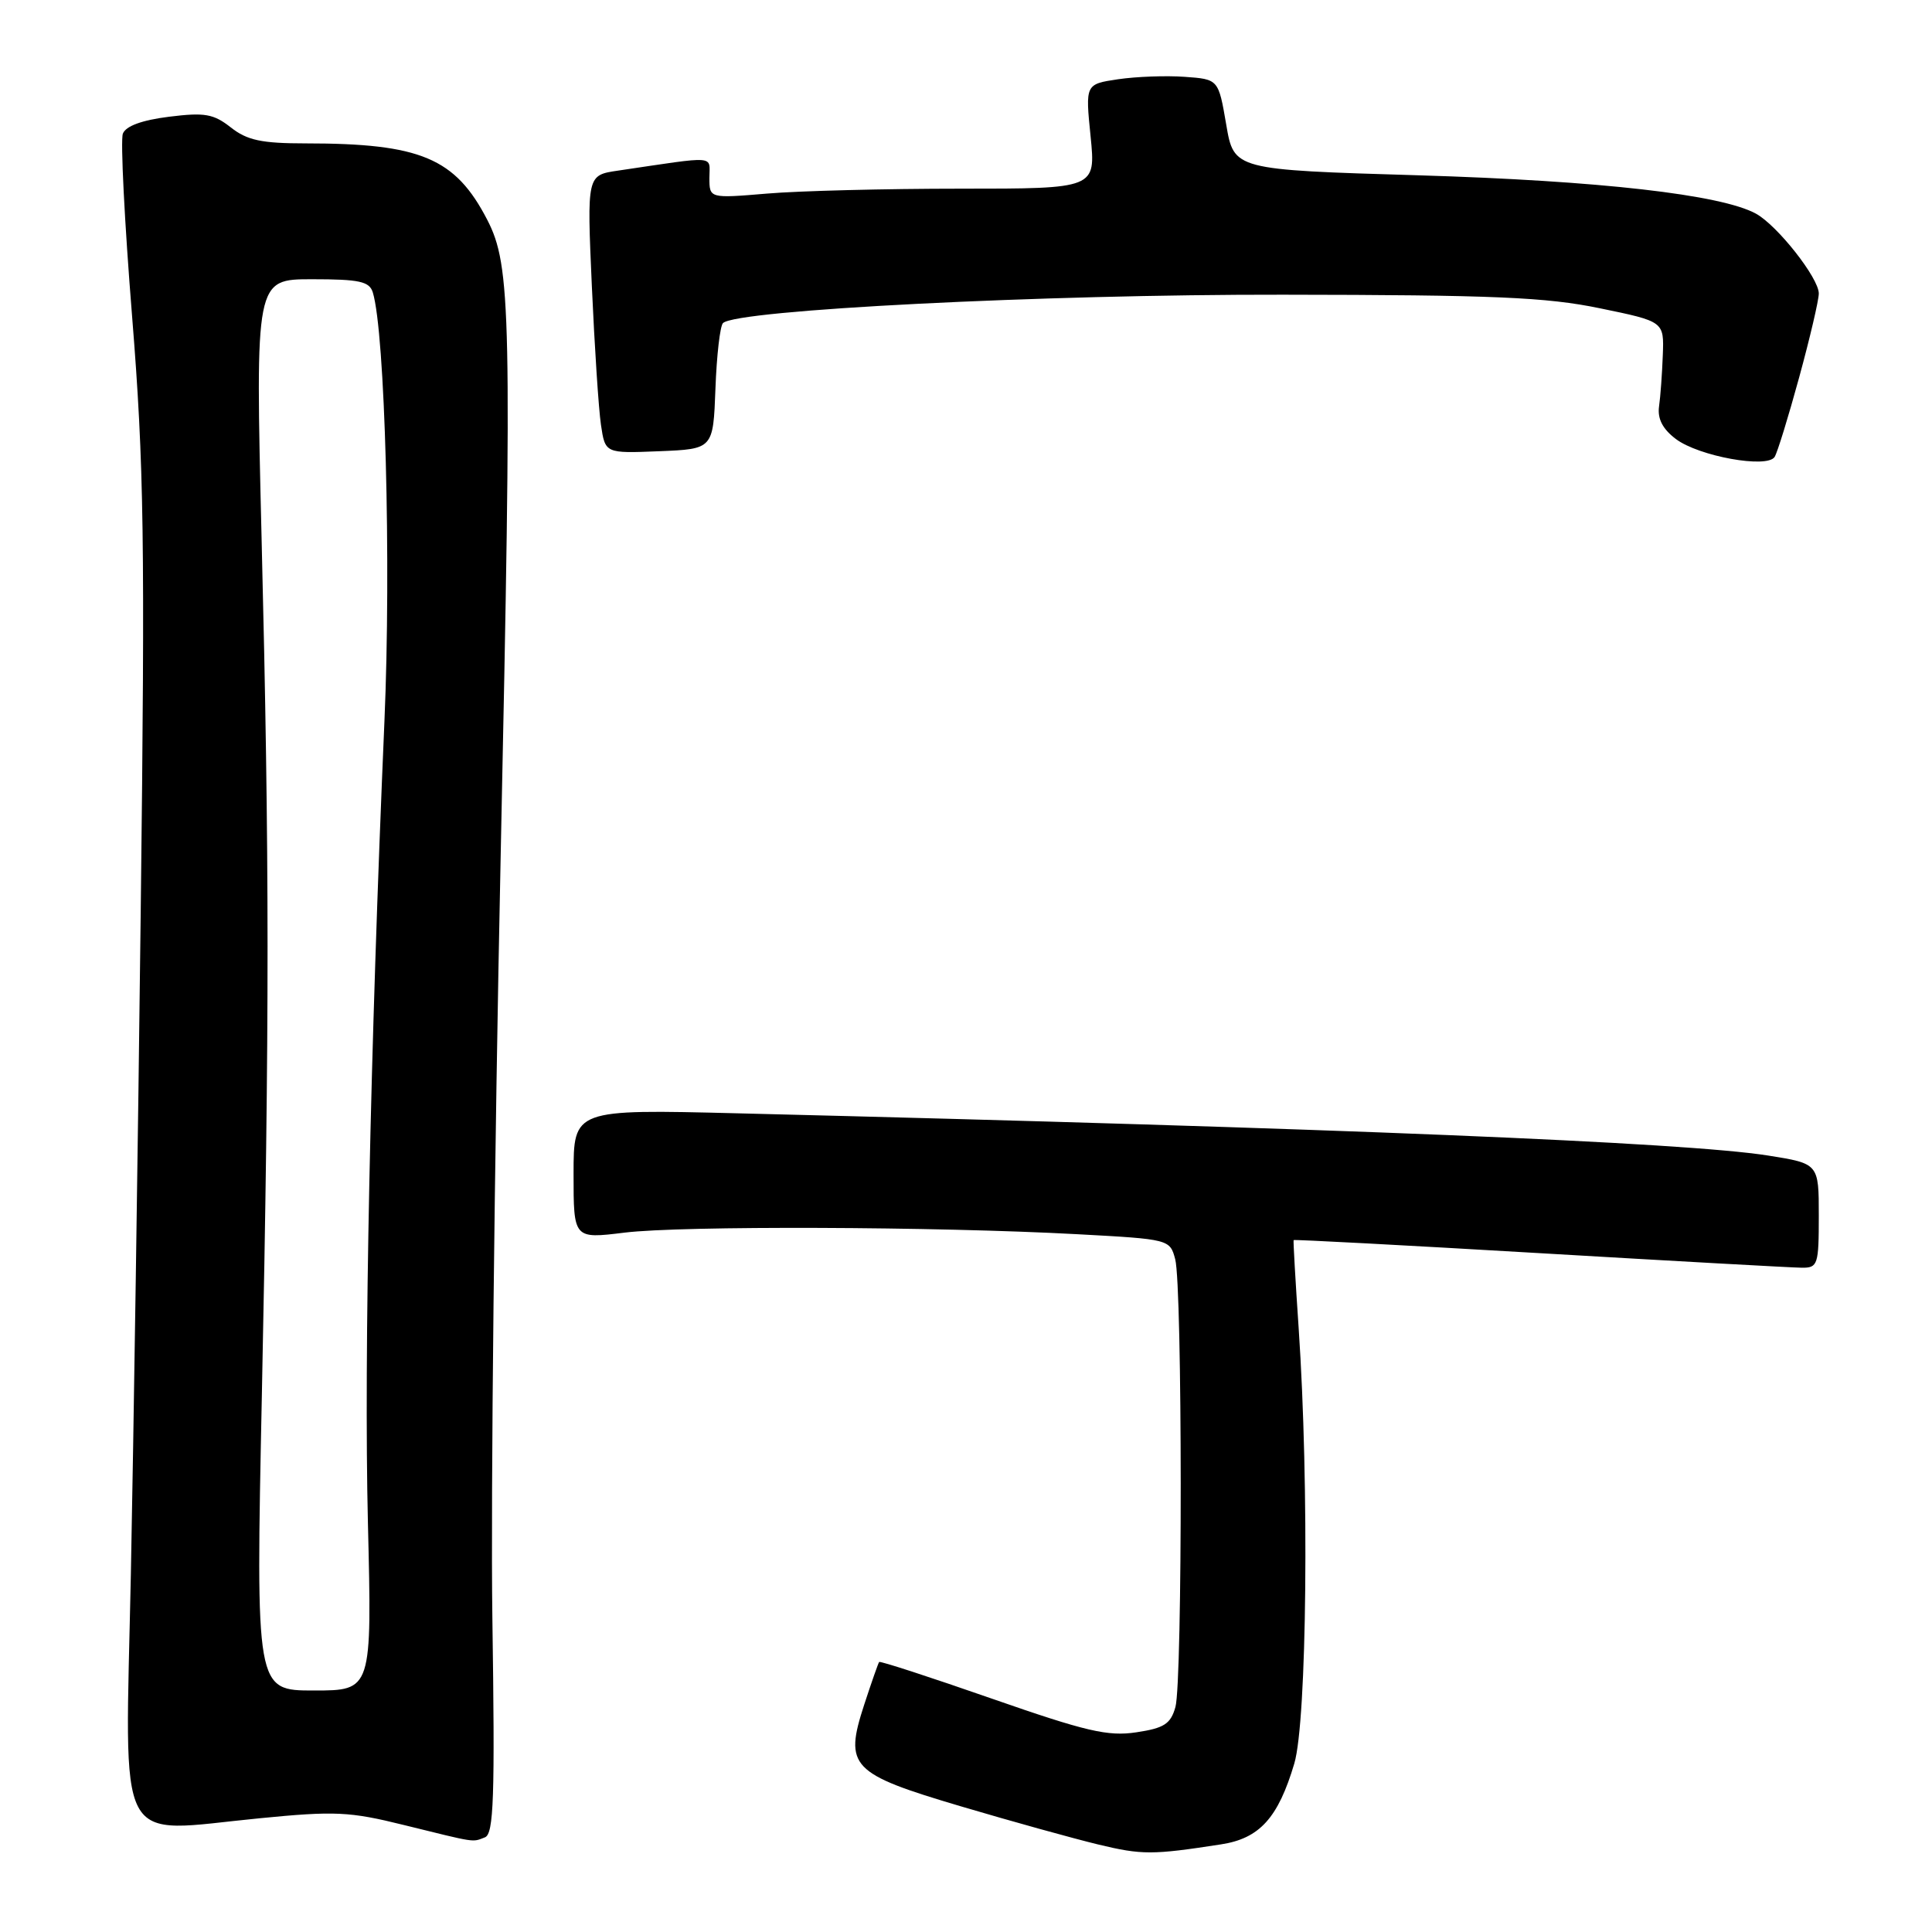 <?xml version="1.0" encoding="UTF-8" standalone="no"?>
<!DOCTYPE svg PUBLIC "-//W3C//DTD SVG 1.1//EN" "http://www.w3.org/Graphics/SVG/1.1/DTD/svg11.dtd" >
<svg xmlns="http://www.w3.org/2000/svg" xmlns:xlink="http://www.w3.org/1999/xlink" version="1.1" viewBox="0 0 256 256">
 <g >
 <path fill="currentColor"
d=" M 161.78 244.39 C 166.90 243.61 169.36 240.89 171.50 233.68 C 173.18 228.04 173.49 196.76 172.08 176.00 C 171.65 169.68 171.35 164.42 171.41 164.32 C 171.48 164.22 186.15 165.00 204.02 166.05 C 221.88 167.10 237.51 167.97 238.75 167.98 C 240.87 168.00 241.00 167.59 241.00 161.09 C 241.00 154.18 241.00 154.18 234.25 153.11 C 223.17 151.37 177.45 149.49 97.75 147.52 C 76.00 146.98 76.00 146.98 76.00 155.57 C 76.00 164.16 76.00 164.16 82.75 163.33 C 90.29 162.40 123.96 162.52 142.76 163.54 C 154.94 164.20 155.02 164.22 155.72 166.85 C 156.68 170.42 156.70 222.79 155.75 226.19 C 155.12 228.43 154.26 228.99 150.57 229.54 C 146.81 230.11 143.91 229.43 131.43 225.08 C 123.34 222.26 116.62 220.07 116.49 220.22 C 116.37 220.38 115.48 222.91 114.52 225.85 C 111.83 234.10 112.71 235.02 127.36 239.36 C 134.04 241.34 142.20 243.60 145.50 244.40 C 151.32 245.80 152.68 245.80 161.78 244.39 Z  M 64.25 243.46 C 65.43 243.01 65.59 238.27 65.24 214.21 C 65.02 198.42 65.51 153.10 66.34 113.50 C 67.85 41.54 67.72 35.22 64.56 29.12 C 60.33 20.94 55.73 19.00 40.50 19.00 C 34.66 19.00 32.75 18.59 30.59 16.89 C 28.29 15.08 27.12 14.88 22.39 15.47 C 18.80 15.92 16.67 16.70 16.28 17.71 C 15.95 18.57 16.50 29.44 17.50 41.88 C 19.09 61.73 19.23 71.36 18.65 120.50 C 18.29 151.30 17.69 190.94 17.34 208.59 C 16.58 245.81 15.00 242.82 34.40 240.93 C 44.37 239.95 46.32 240.04 53.50 241.82 C 63.24 244.22 62.53 244.12 64.25 243.46 Z  M 238.40 50.00 C 239.83 44.77 241.00 39.77 241.00 38.89 C 241.00 36.84 235.51 29.87 232.67 28.31 C 228.04 25.78 211.95 23.95 188.00 23.23 C 163.50 22.50 163.50 22.50 162.48 16.50 C 161.45 10.50 161.45 10.50 156.98 10.18 C 154.51 10.00 150.55 10.15 148.16 10.50 C 143.81 11.15 143.81 11.15 144.51 18.08 C 145.20 25.00 145.20 25.00 127.25 25.00 C 117.38 25.00 105.86 25.29 101.65 25.65 C 94.00 26.29 94.00 26.29 94.00 23.56 C 94.00 20.54 95.22 20.64 81.88 22.61 C 77.77 23.21 77.77 23.21 78.42 37.86 C 78.78 45.91 79.32 54.21 79.63 56.29 C 80.19 60.08 80.19 60.08 87.34 59.79 C 94.50 59.50 94.50 59.50 94.80 51.50 C 94.96 47.11 95.41 43.19 95.80 42.81 C 97.56 41.06 138.18 39.00 170.00 39.05 C 197.91 39.08 204.92 39.38 212.00 40.85 C 220.50 42.60 220.50 42.60 220.33 47.05 C 220.24 49.50 220.02 52.57 219.83 53.87 C 219.61 55.49 220.31 56.85 222.06 58.17 C 225.09 60.46 234.18 62.11 235.15 60.54 C 235.51 59.97 236.97 55.23 238.40 50.00 Z  M 34.70 184.75 C 35.71 135.12 35.71 113.97 34.66 71.25 C 33.83 37.00 33.83 37.00 41.35 37.00 C 47.64 37.00 48.95 37.29 49.40 38.75 C 51.02 44.06 51.85 74.49 50.94 95.56 C 49.05 139.48 48.22 179.64 48.75 201.75 C 49.29 224.00 49.29 224.00 41.59 224.00 C 33.89 224.00 33.89 224.00 34.70 184.75 Z "/>
</g>
</svg>